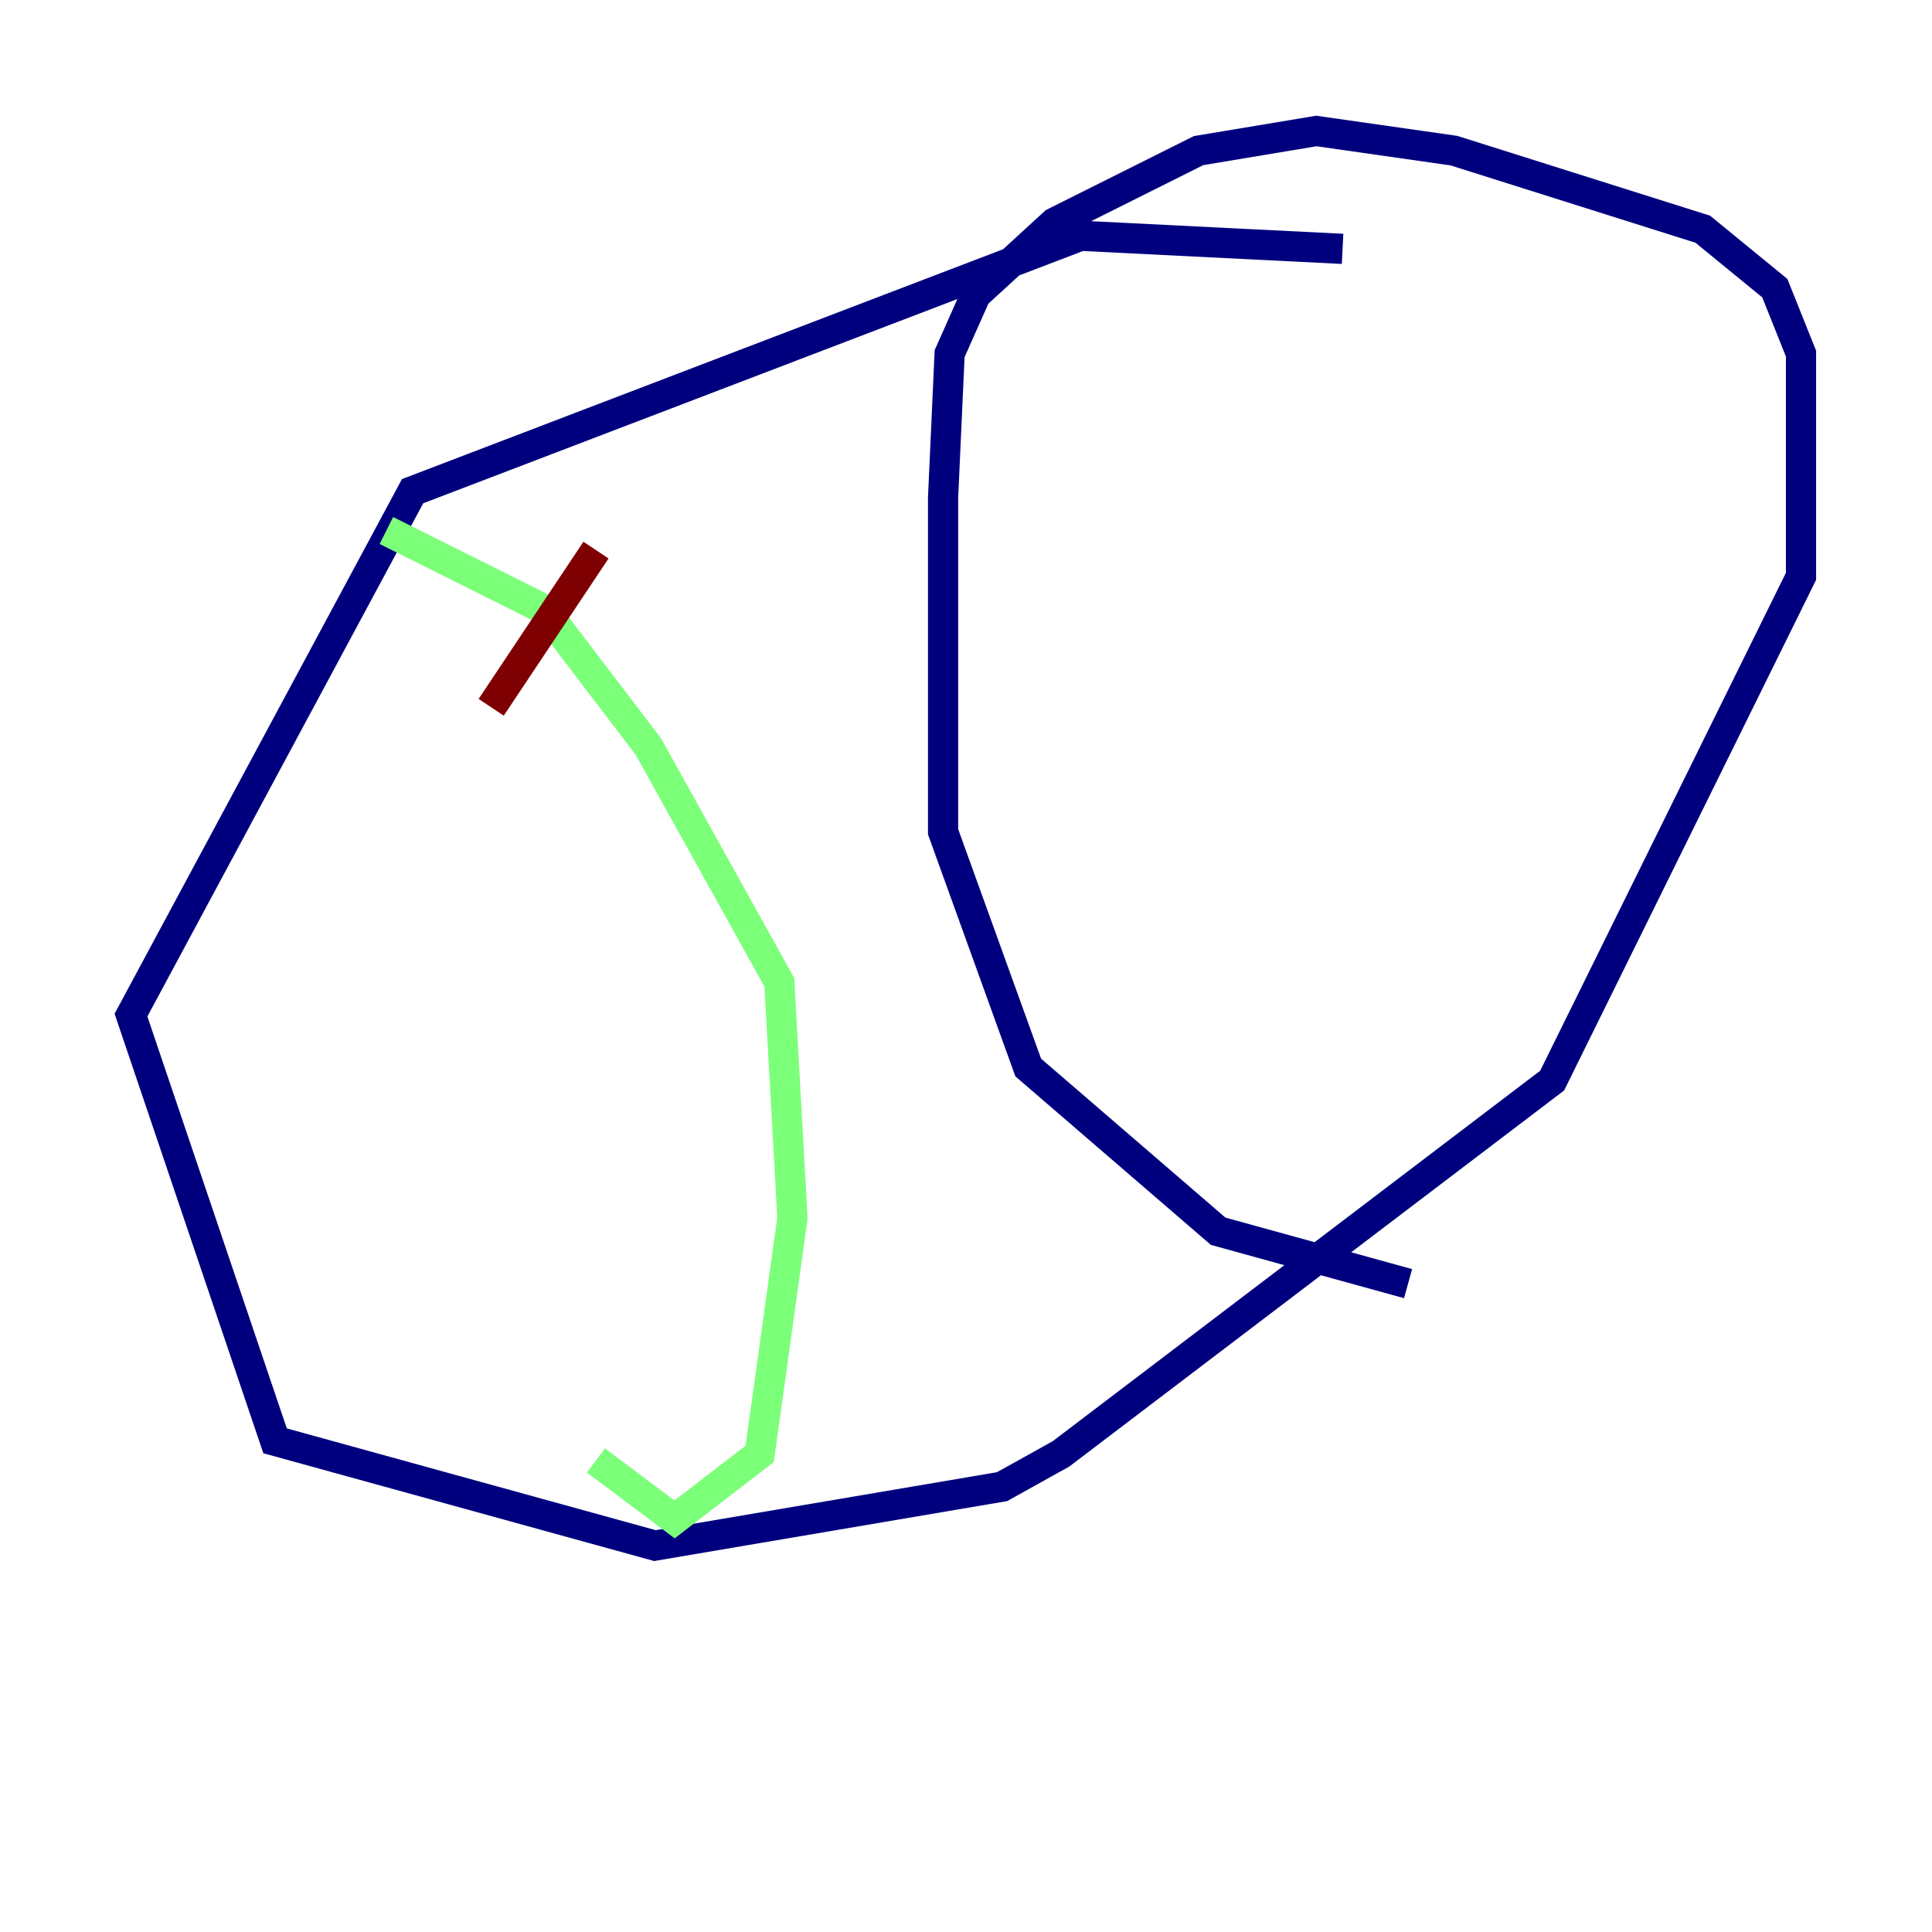 <?xml version="1.0" encoding="utf-8" ?>
<svg baseProfile="tiny" height="128" version="1.2" viewBox="0,0,128,128" width="128" xmlns="http://www.w3.org/2000/svg" xmlns:ev="http://www.w3.org/2001/xml-events" xmlns:xlink="http://www.w3.org/1999/xlink"><defs /><polyline fill="none" points="88.949,16.488 71.593,15.62 27.336,32.542 8.678,67.254 18.224,95.458 43.39,102.4 66.386,98.495 70.291,96.325 102.834,71.593 119.322,38.183 119.322,23.43 117.586,19.091 112.814,15.186 96.325,9.98 87.214,8.678 79.403,9.98 69.858,14.752 64.651,19.525 62.915,23.43 62.481,32.976 62.481,55.105 68.122,70.725 80.705,81.573 93.288,85.044" stroke="#00007f" stroke-width="2" /><polyline fill="none" points="25.6,35.146 36.014,40.352 42.956,49.464 51.634,65.085 52.502,80.705 50.332,96.325 44.691,100.664 39.485,96.759" stroke="#7cff79" stroke-width="2" /><polyline fill="none" points="39.485,36.447 32.542,46.861" stroke="#7f0000" stroke-width="2" /></svg>